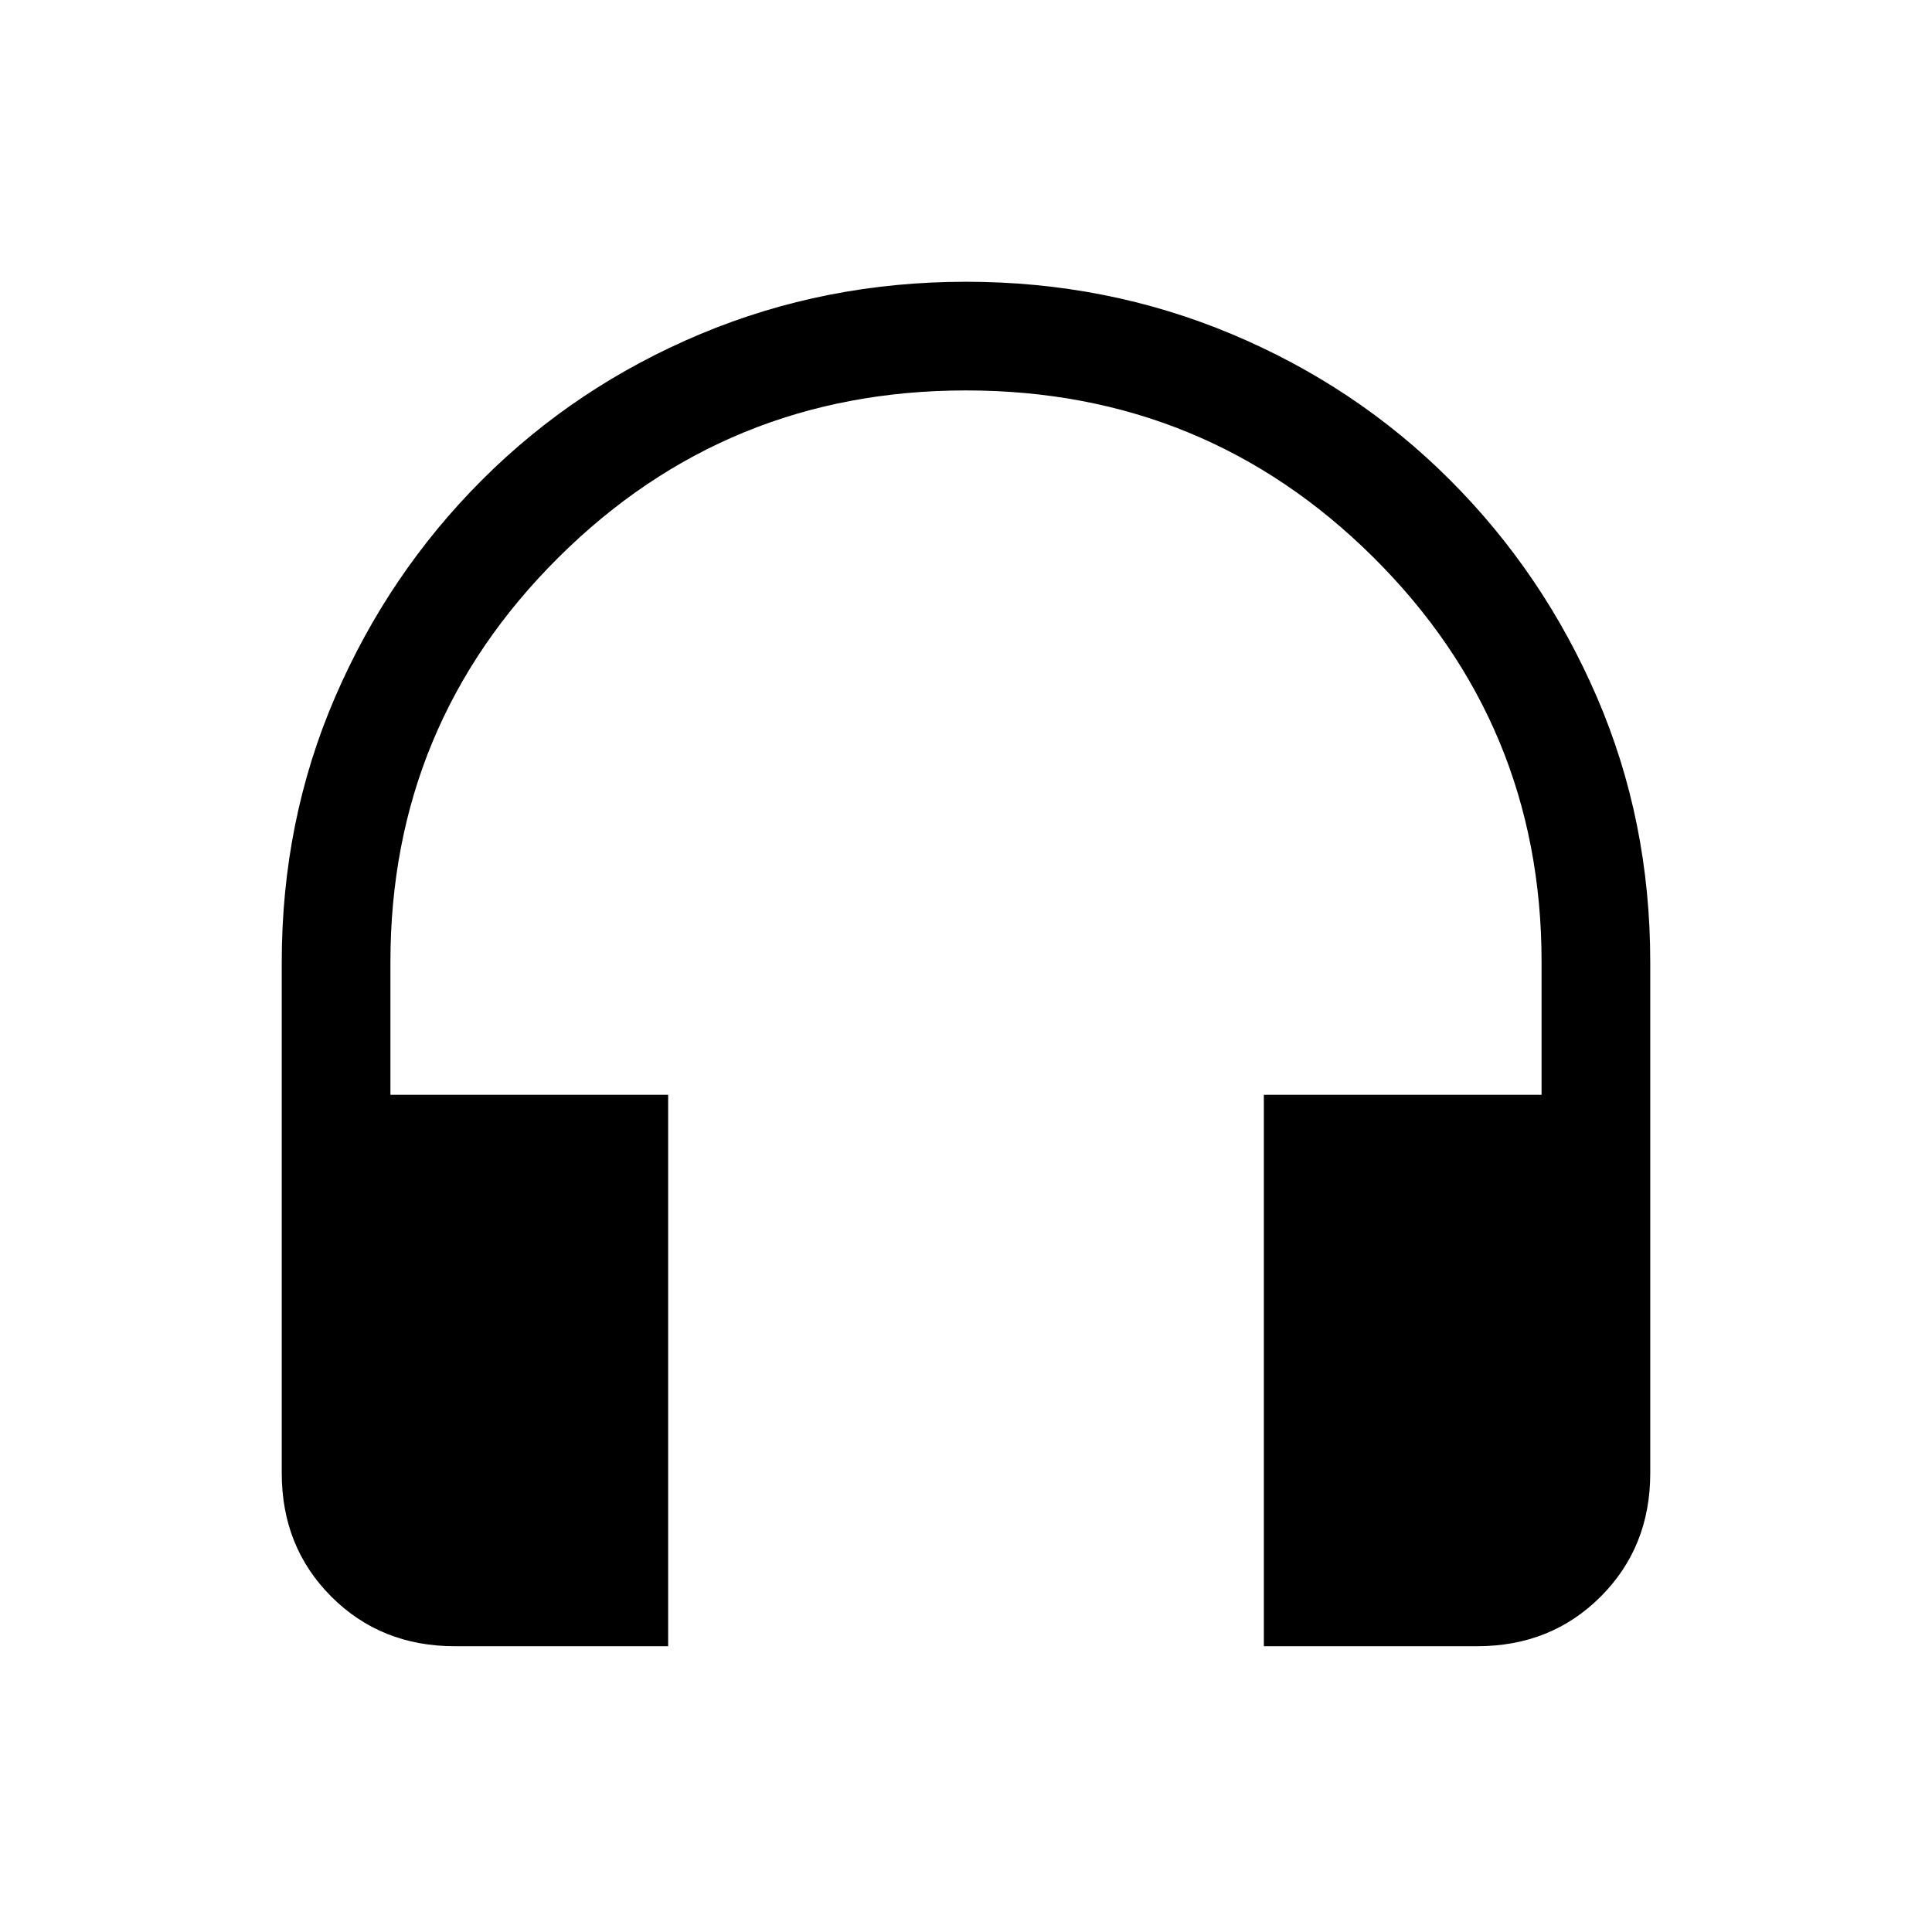 <svg xmlns="http://www.w3.org/2000/svg" height="24" viewBox="0 -960 960 960" width="24"><path d="M332-142H226q-36.73 0-61.36-24.64Q140-191.27 140-228v-254q0-70.19 26.5-131.59Q193-675 239.5-721.5T348-794q62-26 132-26t132 26q62 26 108.5 72.5t73 107.91Q820-552.19 820-482v254q0 36.73-24.64 61.36Q770.72-142 734-142H628v-274h138v-66q0-118-83.5-201T480-766q-119 0-202.5 83T194-482v66h138v274Z"/></svg>